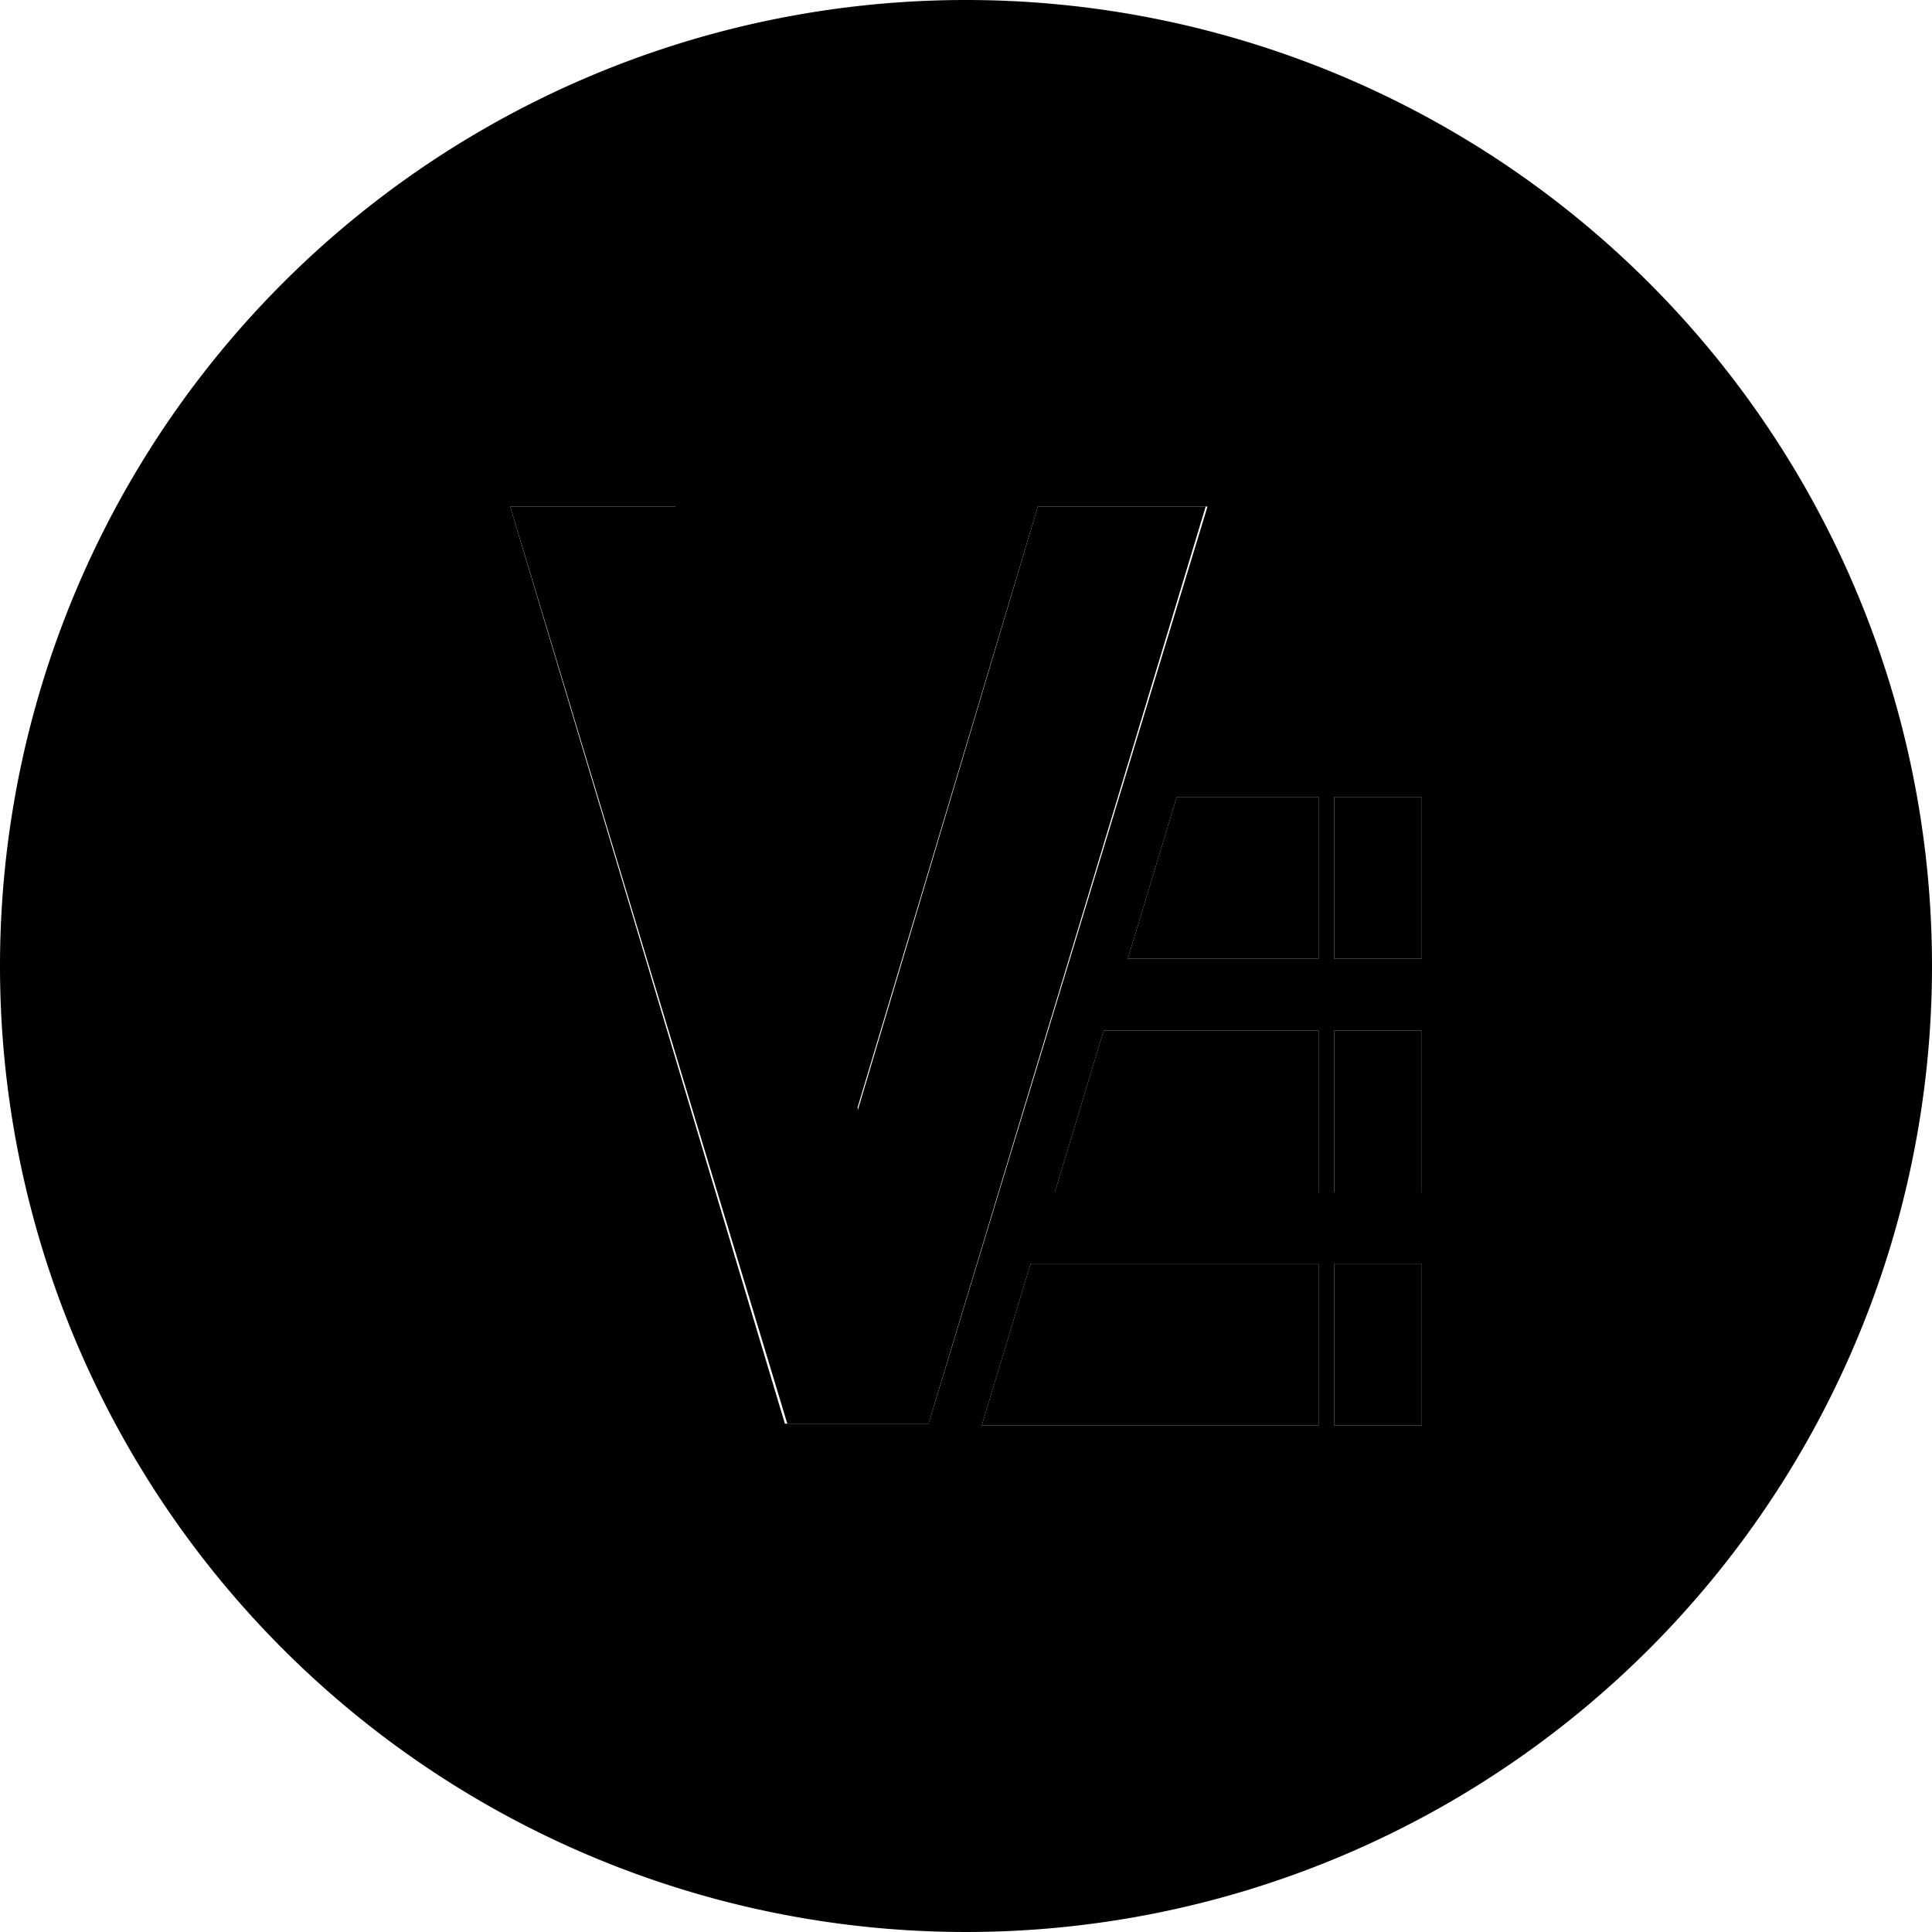 <svg width="32px" height="32px" xmlns="http://www.w3.org/2000/svg"><defs/><g data-name="Ebene 2"><g data-name="Ebene 1"><g data-name="&lt;Gruppe&gt;"><path d="M22.1 20.93h1.45v2.68H22.1zM22.1 17.07h1.45v2.68H22.1zM22.1 13.2h1.45v2.68H22.1zM21.84 20.93v2.68h-5.58l.81-2.68h4.77zM21.84 17.07v2.68h-4.37l.81-2.68h3.56zM21.84 13.2v2.68h-3.16l.81-2.68h2.35zM19.97 8.39l-4.59 15.19h-2.34L8.45 8.39h2.78l2.98 9.99 2.98-9.99h2.78z"/><path d="M15.38 23.58L20 8.39h-2.81l-3 10-3-10H8.45L13 23.58h2.34zm6.46-7.7V13.2h-2.35l-.81 2.68zm0 3.87v-2.68h-3.56l-.81 2.68zm0 3.86v-2.68h-4.77l-.81 2.68zm.26-2.68v2.68h1.45v-2.68zm1.45-1.18v-2.68H22.1v2.68zm0-3.87V13.2H22.1v2.68zM16 0A16 16 0 1 1 0 16 16 16 0 0 1 16 0z"/></g></g></g></svg>